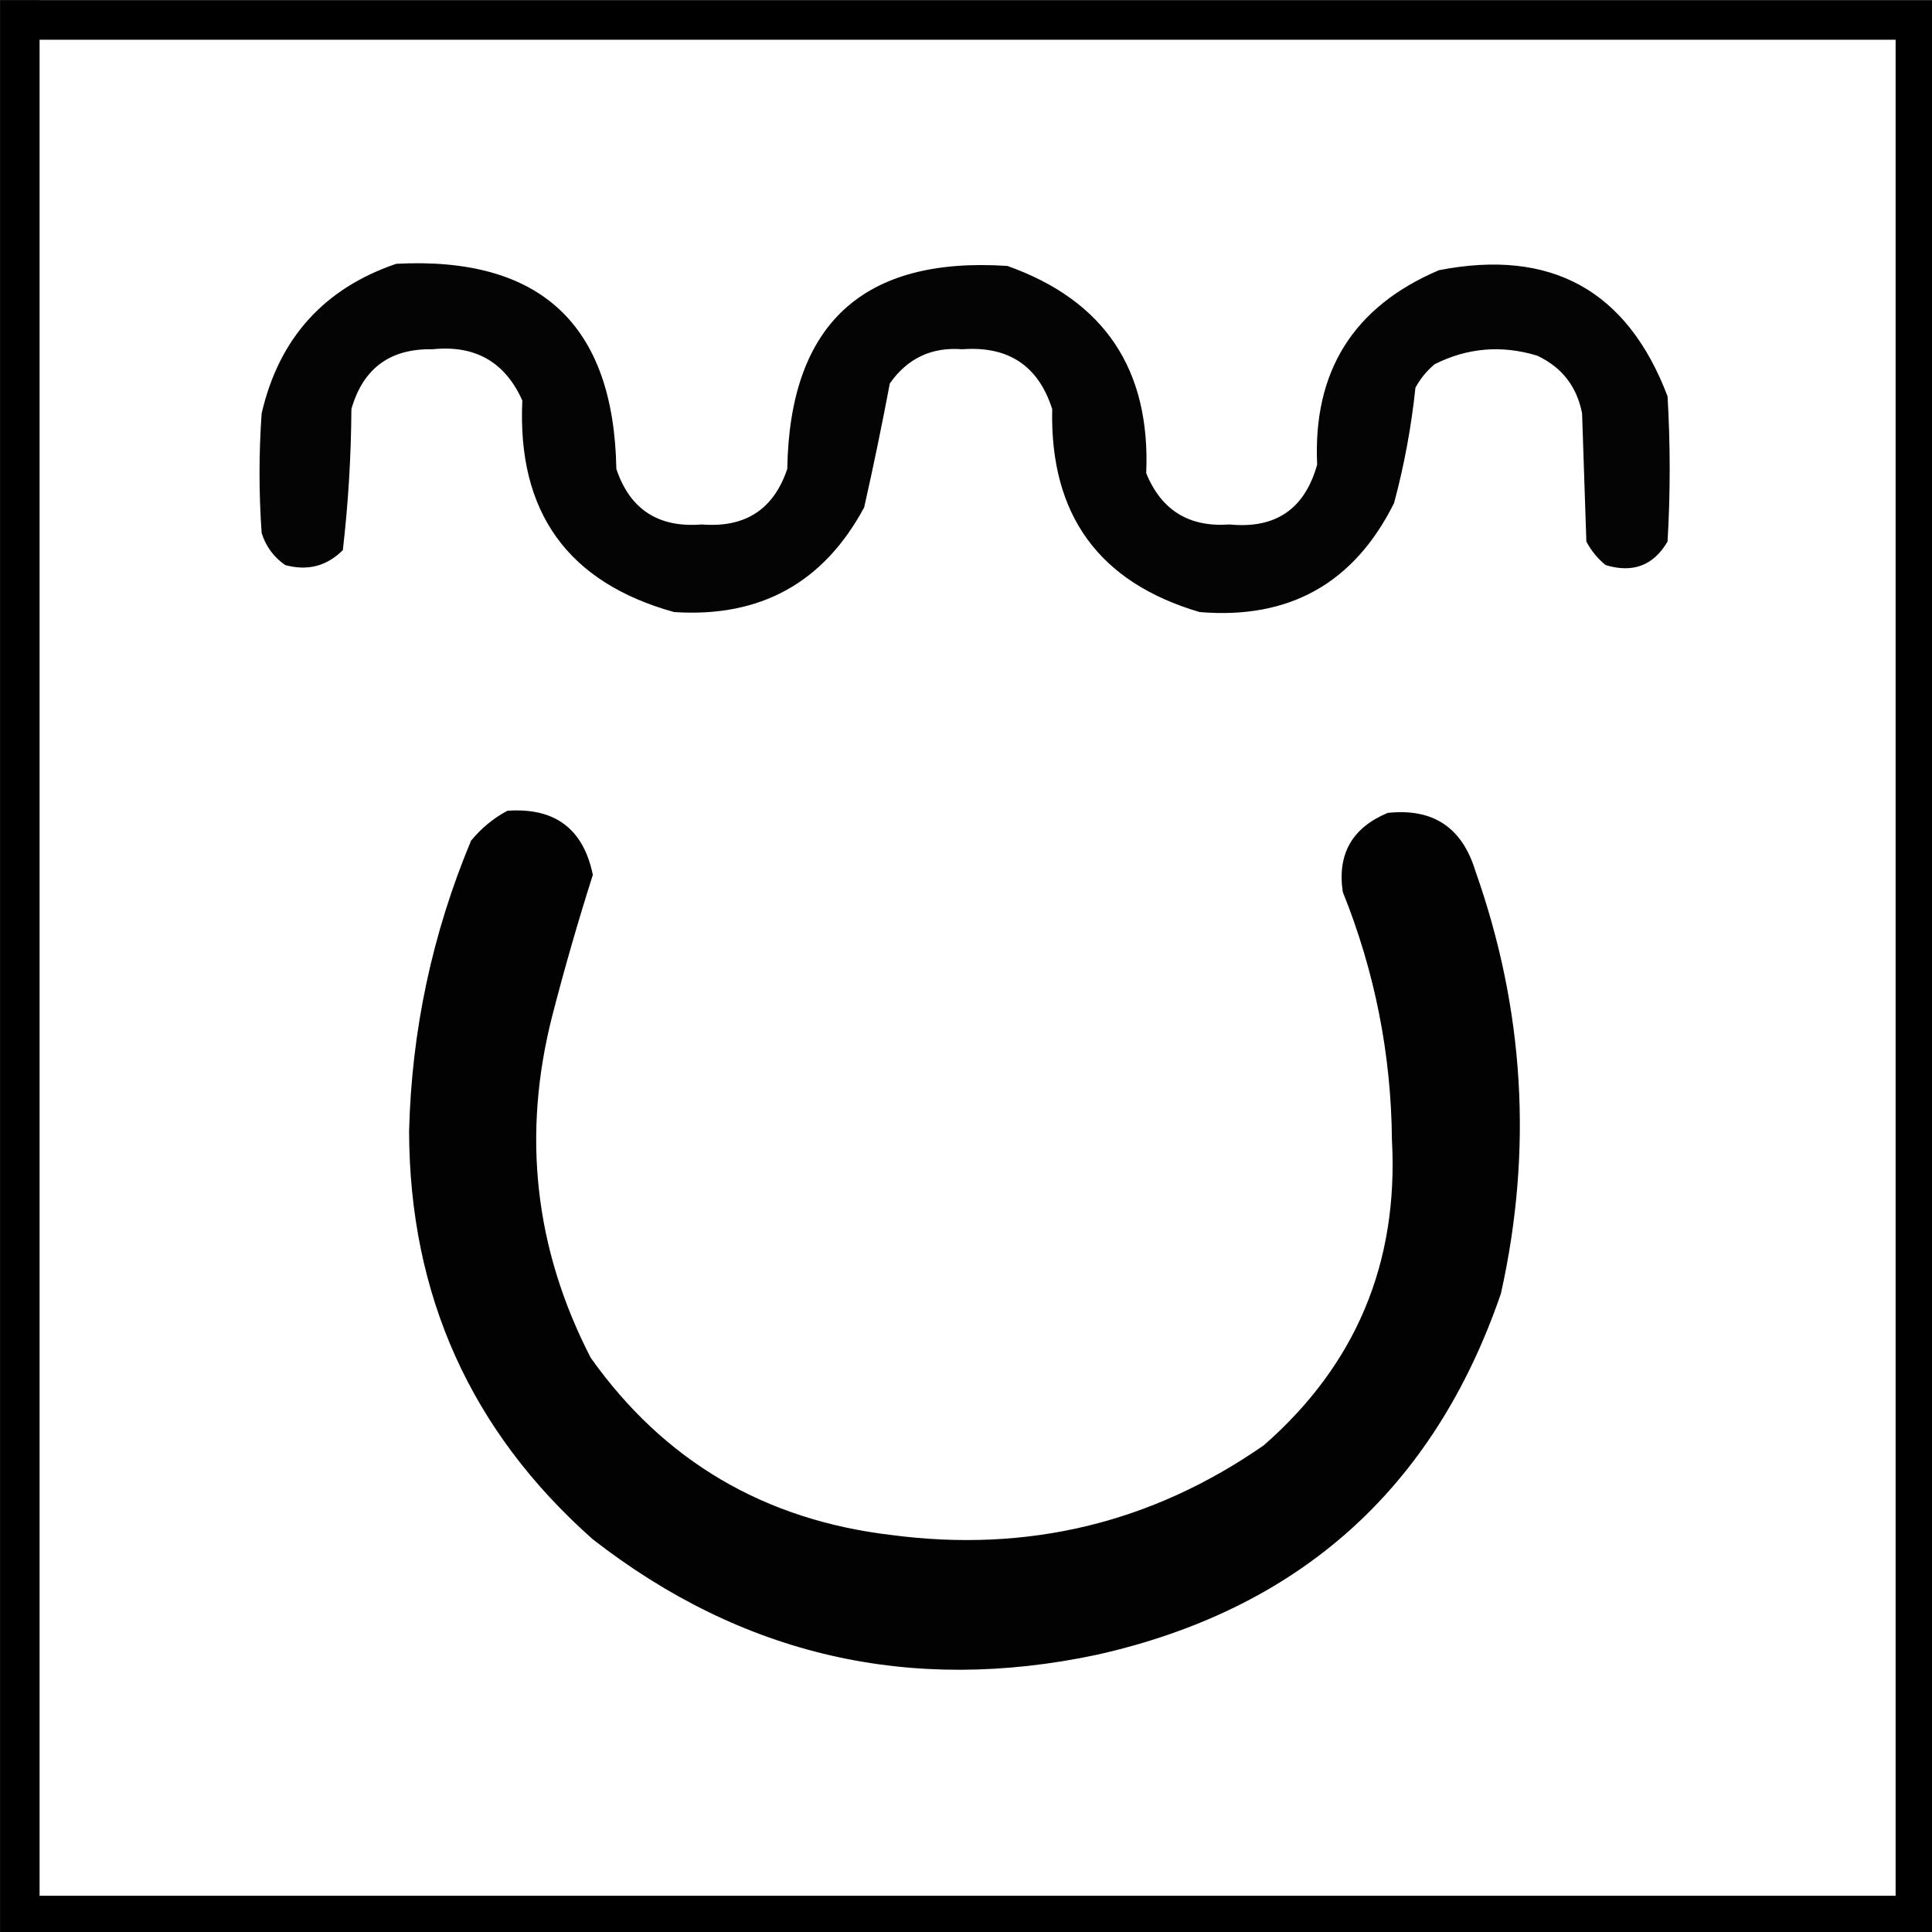 <?xml version="1.0" encoding="UTF-8" standalone="no"?>
<svg
   xmlns:dc="http://purl.org/dc/elements/1.1/"
   xmlns:cc="http://creativecommons.org/ns#"
   xmlns:rdf="http://www.w3.org/1999/02/22-rdf-syntax-ns#"
   xmlns:svg="http://www.w3.org/2000/svg"
   xmlns="http://www.w3.org/2000/svg"
   xmlns:sodipodi="http://sodipodi.sourceforge.net/DTD/sodipodi-0.dtd"
   xmlns:inkscape="http://www.inkscape.org/namespaces/inkscape"
   width="12.7mm"
   height="12.701mm"
   viewBox="0 0 12.7 12.701"
   version="1.1"
   id="svg38"
   inkscape:version="1.0.2-2 (e86c870879, 2021-01-15)"
   sodipodi:docname="pond_control.svg">
  <rect x="0" y="0" width="12.7" height="12.701" fill="#808080" stroke="none"/>
  <defs
     id="defs32">
    <inkscape:path-effect
       effect="spiro"
       id="path-effect1621"
       is_visible="true"
       lpeversion="1" />
    <inkscape:path-effect
       effect="spiro"
       id="path-effect1617"
       is_visible="true"
       lpeversion="1" />
    <inkscape:path-effect
       effect="spiro"
       id="path-effect1613"
       is_visible="true"
       lpeversion="1" />
    <inkscape:path-effect
       effect="spiro"
       id="path-effect1609"
       is_visible="true"
       lpeversion="1" />
    <inkscape:path-effect
       effect="spiro"
       id="path-effect1604"
       is_visible="true"
       lpeversion="1" />
    <inkscape:path-effect
       effect="spiro"
       id="path-effect1581"
       is_visible="true"
       lpeversion="1" />
    <inkscape:path-effect
       effect="bspline"
       id="path-effect1577"
       is_visible="true"
       lpeversion="1"
       weight="33.333"
       steps="2"
       helper_size="0"
       apply_no_weight="true"
       apply_with_weight="true"
       only_selected="false" />
  </defs>
  <sodipodi:namedview
     id="base"
     pagecolor="#4f4f4f"
     bordercolor="#666666"
     borderopacity="1.0"
     inkscape:pageopacity="0"
     inkscape:pageshadow="2"
     inkscape:zoom="5.2370097"
     inkscape:cx="51.649065"
     inkscape:cy="64.580311"
     inkscape:document-units="mm"
     inkscape:current-layer="layer1"
     inkscape:document-rotation="0"
     showgrid="false"
     inkscape:pagecheckerboard="false"
     fit-margin-top="0"
     fit-margin-left="0"
     fit-margin-right="0"
     fit-margin-bottom="0"
     inkscape:showpageshadow="false"
     inkscape:window-width="1278"
     inkscape:window-height="1018"
     inkscape:window-x="-7"
     inkscape:window-y="0"
     inkscape:window-maximized="0" />
  <g
     inkscape:label="Layer 1"
     inkscape:groupmode="layer"
     id="layer1"
     transform="translate(-282.424,-82.852)">
    <g
       id="g30"
       transform="matrix(0.265,0,0,0.265,282.292,82.721)"
       style="clip-rule:evenodd;fill-rule:evenodd;image-rendering:optimizeQuality;shape-rendering:geometricPrecision;text-rendering:geometricPrecision">
      <g
         id="g25">
        <rect
           style="fill:#ffffff;stroke-width:0.98"
           id="rect14"
           width="47.02"
           height="47.02"
           x="0.99"
           y="0.99" />
      </g>
      <path
         style="fill:none;stroke:#000000;stroke-width:0.98px;stroke-linecap:butt;stroke-linejoin:miter;stroke-opacity:1"
         d="M 0.99,0.99 H 48.01 V 48.01 H 0.99 V 0.497"
         id="path16"
         sodipodi:nodetypes="ccccc" />
    </g>
    <g
       id="g12"
       style="clip-rule:evenodd;fill-rule:evenodd;image-rendering:optimizeQuality;shape-rendering:geometricPrecision;text-rendering:geometricPrecision"
       transform="matrix(0.041,0,0,0.041,280.502,82.636)" />
    <g
       id="g2832"
       transform="matrix(0.106,0,0,0.106,257.212,78.475)">
      <g
         id="g8"
         style="clip-rule:evenodd;fill-rule:evenodd;image-rendering:optimizeQuality;shape-rendering:geometricPrecision;text-rendering:geometricPrecision"
         transform="matrix(0.265,0,0,0.265,241.886,44.534)">
        <path
           style="opacity:1"
           fill="#040404"
           d="m 77.5,49.5 c 33.738,-1.762 50.904,14.238 51.5,48 3.178,9.485 9.844,13.818 20,13 10.156,0.818 16.822,-3.515 20,-13 0.56,-33.895 17.727,-49.728 51.5,-47.5 22.695,8.057 33.528,24.223 32.5,48.5 3.544,8.693 10.044,12.693 19.5,12 10.766,1.064 17.599,-3.602 20.5,-14 -1.011,-21.822 8.489,-36.988 28.5,-45.5 26.247,-5.131 44.08,4.702 53.5,29.5 0.667,11.333 0.667,22.667 0,34 -3.277,5.609 -8.11,7.442 -14.5,5.5 -1.878,-1.543 -3.378,-3.376 -4.5,-5.5 -0.333,-10 -0.667,-20 -1,-30 -1.226,-6.293 -4.726,-10.793 -10.5,-13.5 -8.311,-2.53 -16.311,-1.863 -24,2 -1.859,1.558 -3.359,3.391 -4.5,5.5 -0.951,9.118 -2.618,18.118 -5,27 -9.342,18.757 -24.509,27.257 -45.5,25.5 -23.564,-6.929 -35.064,-22.762 -34.5,-47.5 -3.238,-10.13 -10.238,-14.796 -21,-14 -7.195,-0.569 -12.861,2.098 -17,8 -1.822,9.663 -3.822,19.33 -6,29 -9.497,17.669 -24.331,25.835 -44.5,24.5 -24.897,-6.926 -36.731,-23.426 -35.5,-49.5 -4.037,-9.025 -11.037,-13.025 -21,-12 -9.94,-0.199 -16.273,4.467 -19,14 -0.068,11.072 -0.735,22.072 -2,33 -3.743,3.759 -8.243,4.926 -13.5,3.5 -2.687,-1.875 -4.521,-4.375 -5.5,-7.5 -0.667,-9.333 -0.667,-18.667 0,-28 4.061,-17.557 14.561,-29.223 31.5,-35 z"
           id="path6" />
      </g>
      <g
         id="g12-7"
         style="clip-rule:evenodd;fill-rule:evenodd;image-rendering:optimizeQuality;shape-rendering:geometricPrecision;text-rendering:geometricPrecision"
         transform="matrix(0.265,0,0,0.265,241.886,44.534)">
        <path
           style="opacity:1"
           fill="#020202"
           d="m 103.5,177.5 c 11.121,-0.786 17.788,4.214 20,15 -3.468,10.906 -6.635,21.906 -9.5,33 -7.116,27.877 -4.116,54.543 9,80 17.156,24.177 40.656,38.01 70.5,41.5 31.858,4.168 60.858,-2.832 87,-21 21.57,-18.851 31.57,-42.685 30,-71.5 -0.178,-20.055 -4.011,-39.388 -11.5,-58 -1.322,-8.851 2.178,-15.018 10.5,-18.5 10.561,-1.138 17.394,3.362 20.5,13.5 11.493,32.434 13.493,65.434 6,99 -15.707,45.702 -47.207,73.868 -94.5,84.5 -43.617,9.26 -82.951,0.26 -118,-27 -28.563,-25.302 -42.897,-57.136 -43,-95.5 0.589,-23.592 5.422,-46.259 14.5,-68 2.441,-2.954 5.275,-5.287 8.5,-7 z"
           id="path10" />
      </g>
    </g>
  </g>
</svg>
